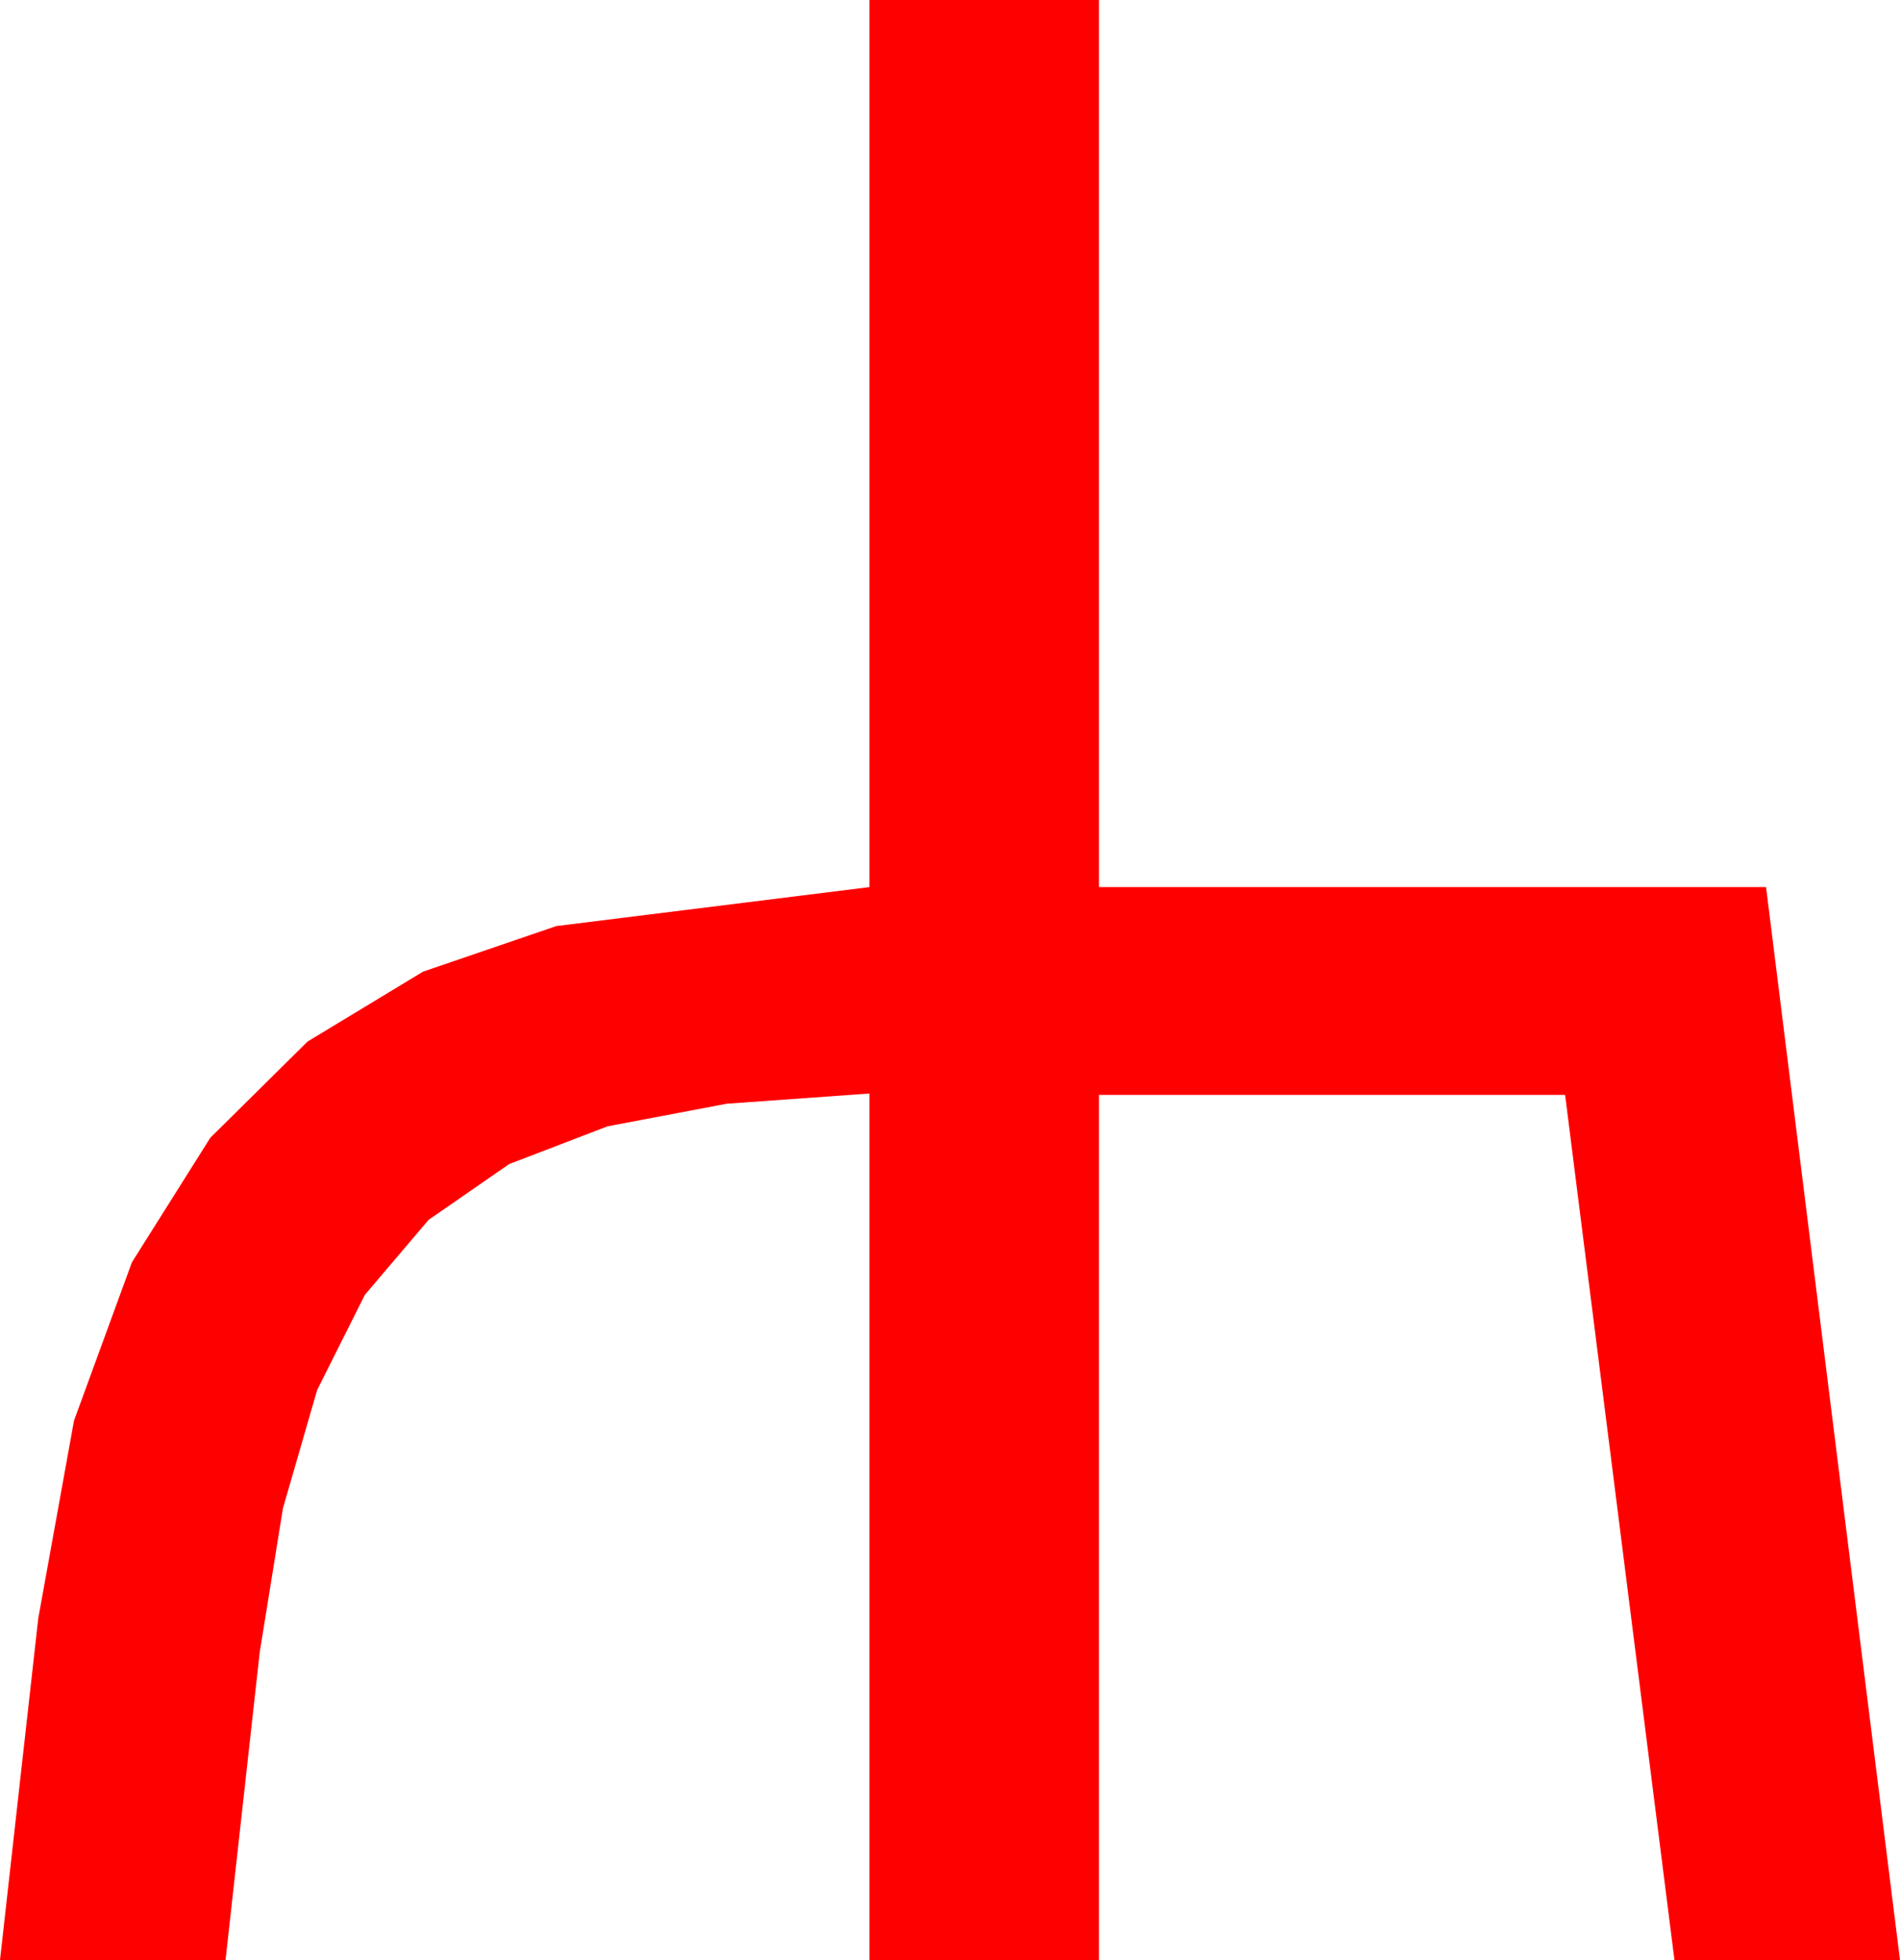 <?xml version="1.0" encoding="utf-8"?>
<!DOCTYPE svg PUBLIC "-//W3C//DTD SVG 1.1//EN" "http://www.w3.org/Graphics/SVG/1.1/DTD/svg11.dtd">
<svg width="40.723" height="42.012" xmlns="http://www.w3.org/2000/svg" xmlns:xlink="http://www.w3.org/1999/xlink" xmlns:xml="http://www.w3.org/XML/1998/namespace" version="1.1">
  <g>
    <g>
      <path style="fill:#FF0000;fill-opacity:1" d="M18.633,0L23.555,0 23.555,19.014 37.852,19.014 40.723,42.012 35.889,42.012 33.545,23.467 23.555,23.467 23.555,42.012 18.633,42.012 18.633,23.438 15.575,23.657 13.022,24.141 10.913,24.95 9.185,26.147 7.819,27.755 6.797,29.795 6.064,32.329 5.566,35.42 4.834,42.012 0,42.012 0.82,34.688 1.586,30.45 2.827,27.056 4.508,24.386 6.592,22.324 9.067,20.826 11.924,19.849 18.633,19.014 18.633,0z" />
    </g>
  </g>
</svg>